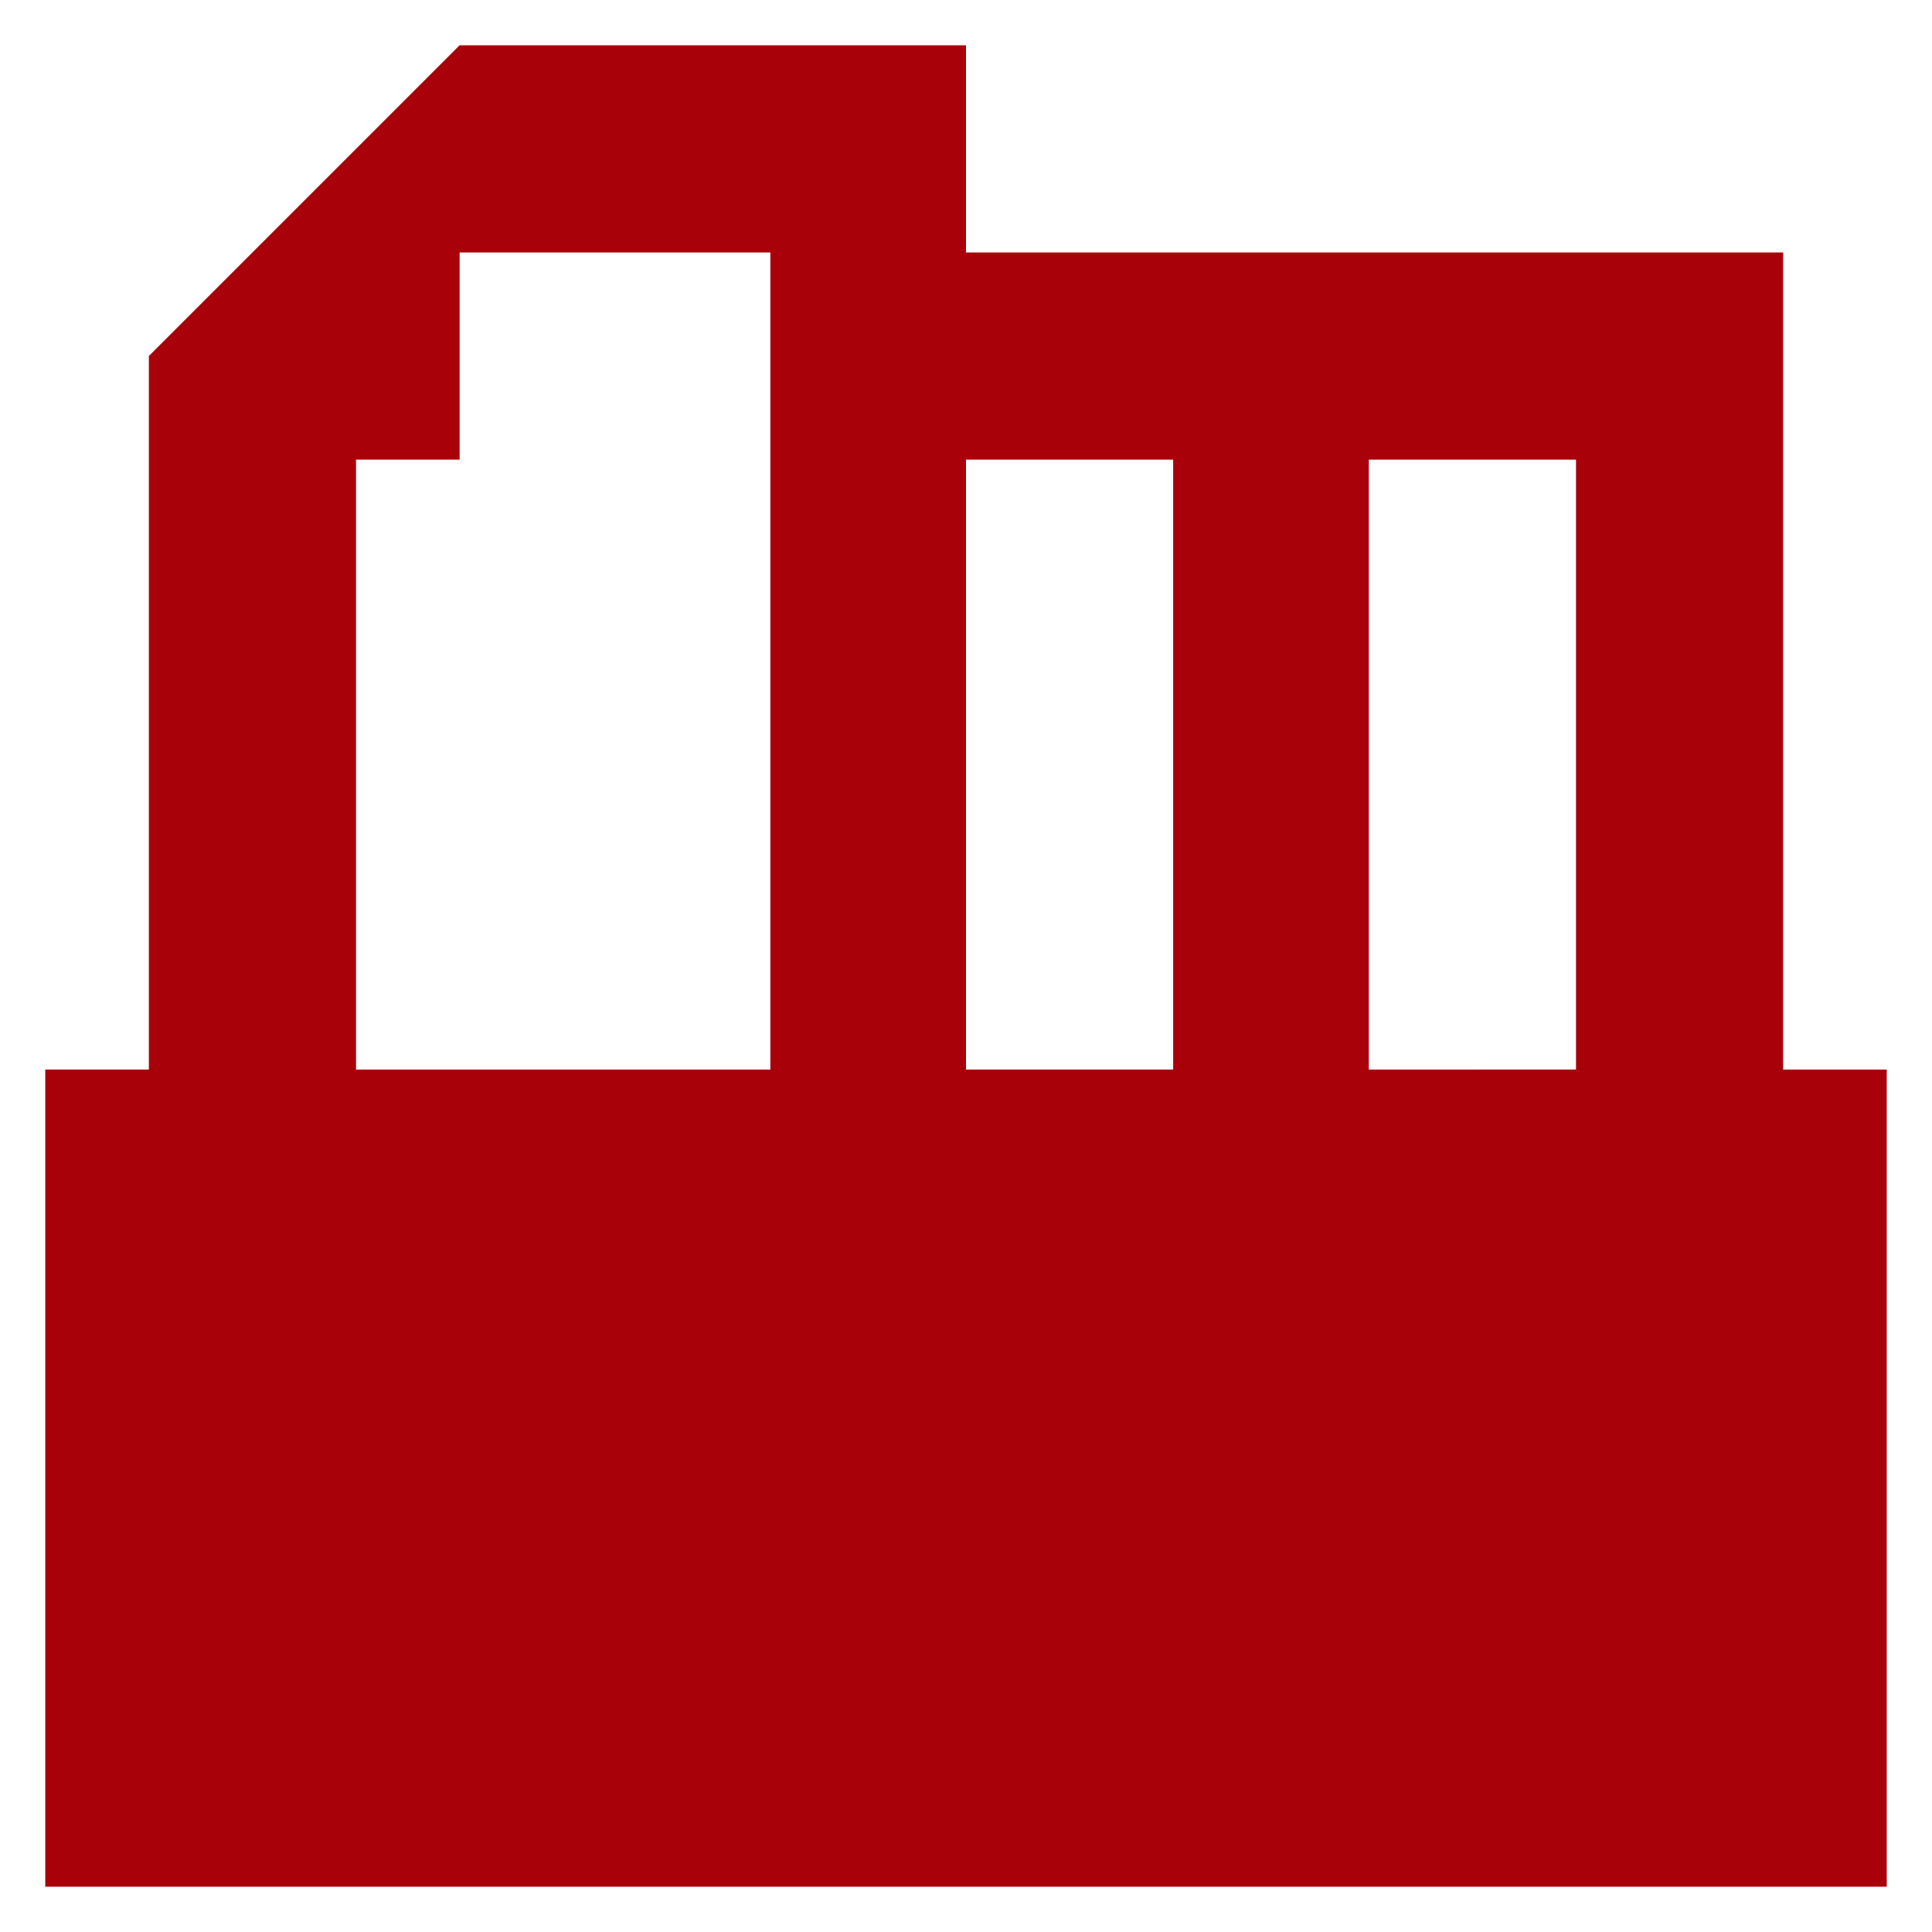 <?xml version="1.0" encoding="utf-8"?>
<!-- Generator: Adobe Illustrator 16.0.0, SVG Export Plug-In . SVG Version: 6.00 Build 0)  -->
<!DOCTYPE svg PUBLIC "-//W3C//DTD SVG 1.1//EN" "http://www.w3.org/Graphics/SVG/1.1/DTD/svg11.dtd">
<svg version="1.1" id="图层_1" xmlns="http://www.w3.org/2000/svg" xmlns:xlink="http://www.w3.org/1999/xlink" x="0px" y="0px"
	 width="60px" height="60px" viewBox="0 0 60 60" enable-background="new 0 0 60 60" xml:space="preserve">
<path fill="#A9010A" d="M55.377,33.217V7.84H30V1.406H14.273l-9.65,9.65v22.16H1.406v25.377h57.188V33.217H55.377z M30,14.273h6.434
	v18.943H30V14.273z M11.057,14.273h3.217V7.84h9.65v25.377H11.057V14.273z M45.727,33.217H42.51V14.273h6.434v18.943H45.727z"/>
</svg>
